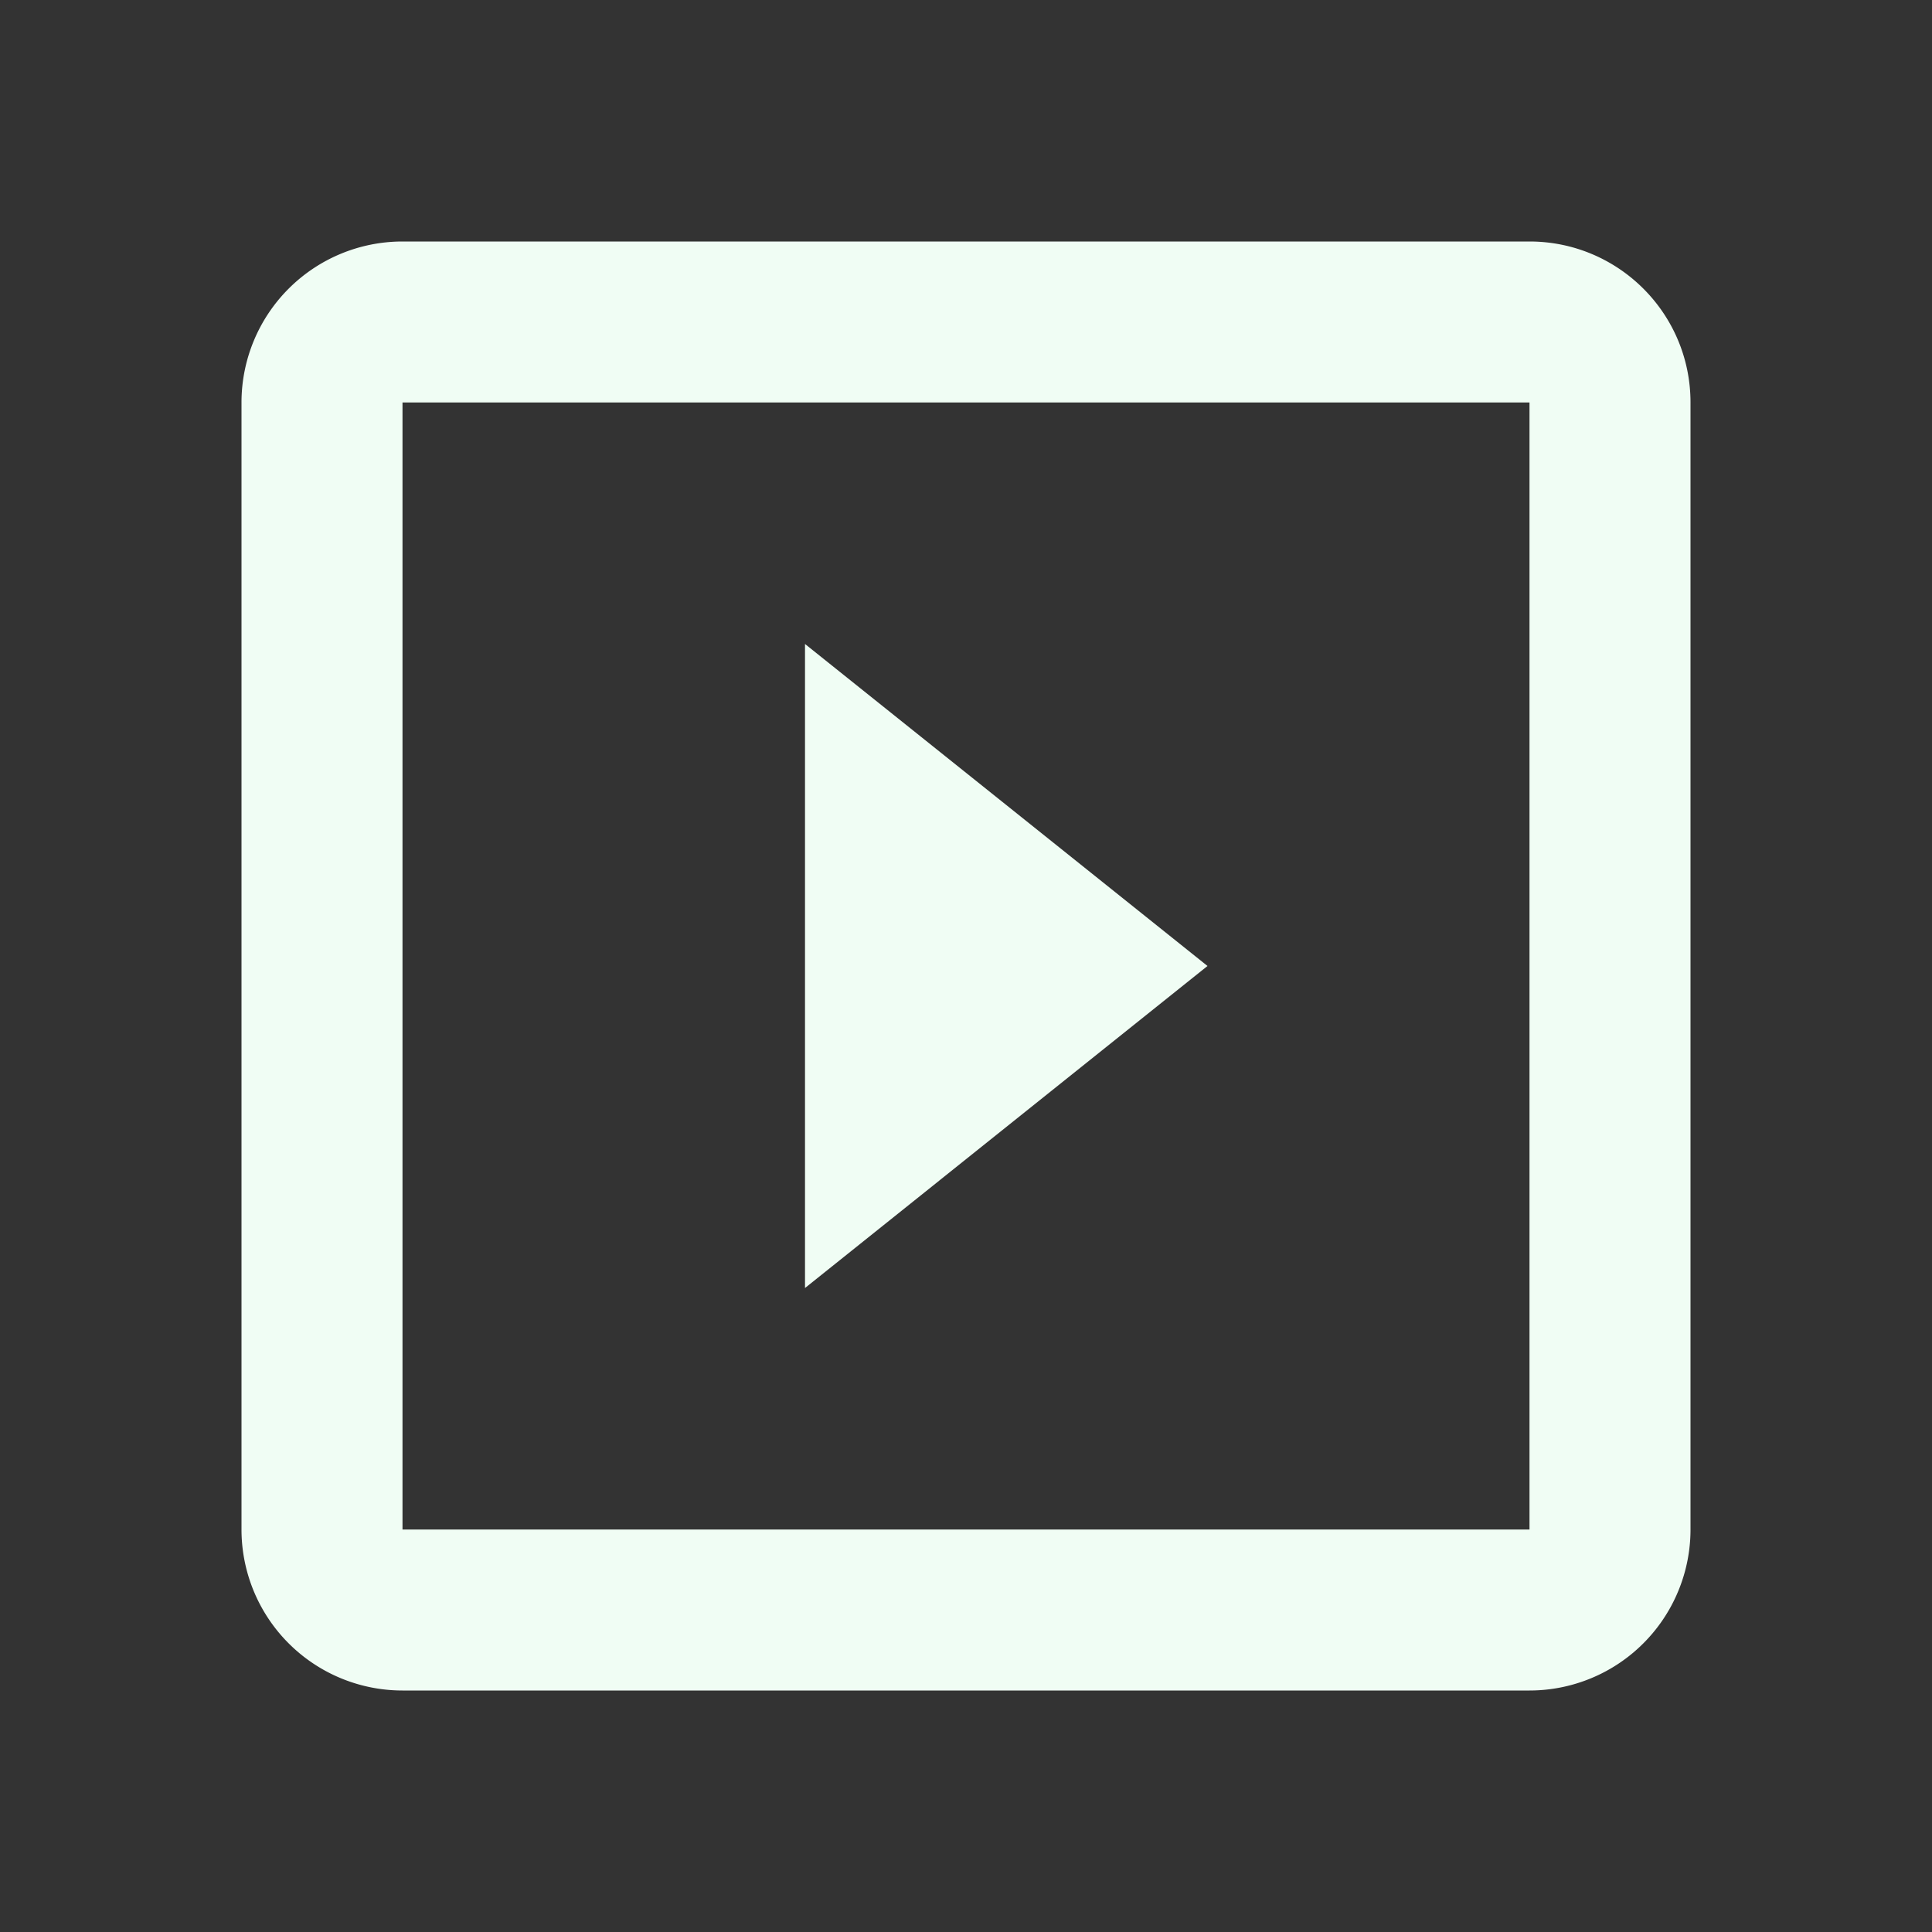 <svg xmlns="http://www.w3.org/2000/svg" 
fill="#f0fdf4"
viewBox="0 0 24 24">
<rect x="0" y="0" width="24" height="24" fill="#333333" stroke="none"/>
<path d="M19,19H5V5H19M19,3H5A2,2 0 0,0 3,5V19A2,2 0 0,0 5,21H19A2,2 0 0,0 21,19V5C21,3.89 20.1,3 19,3M10,8V16L15,12L10,8Z" />
</svg>